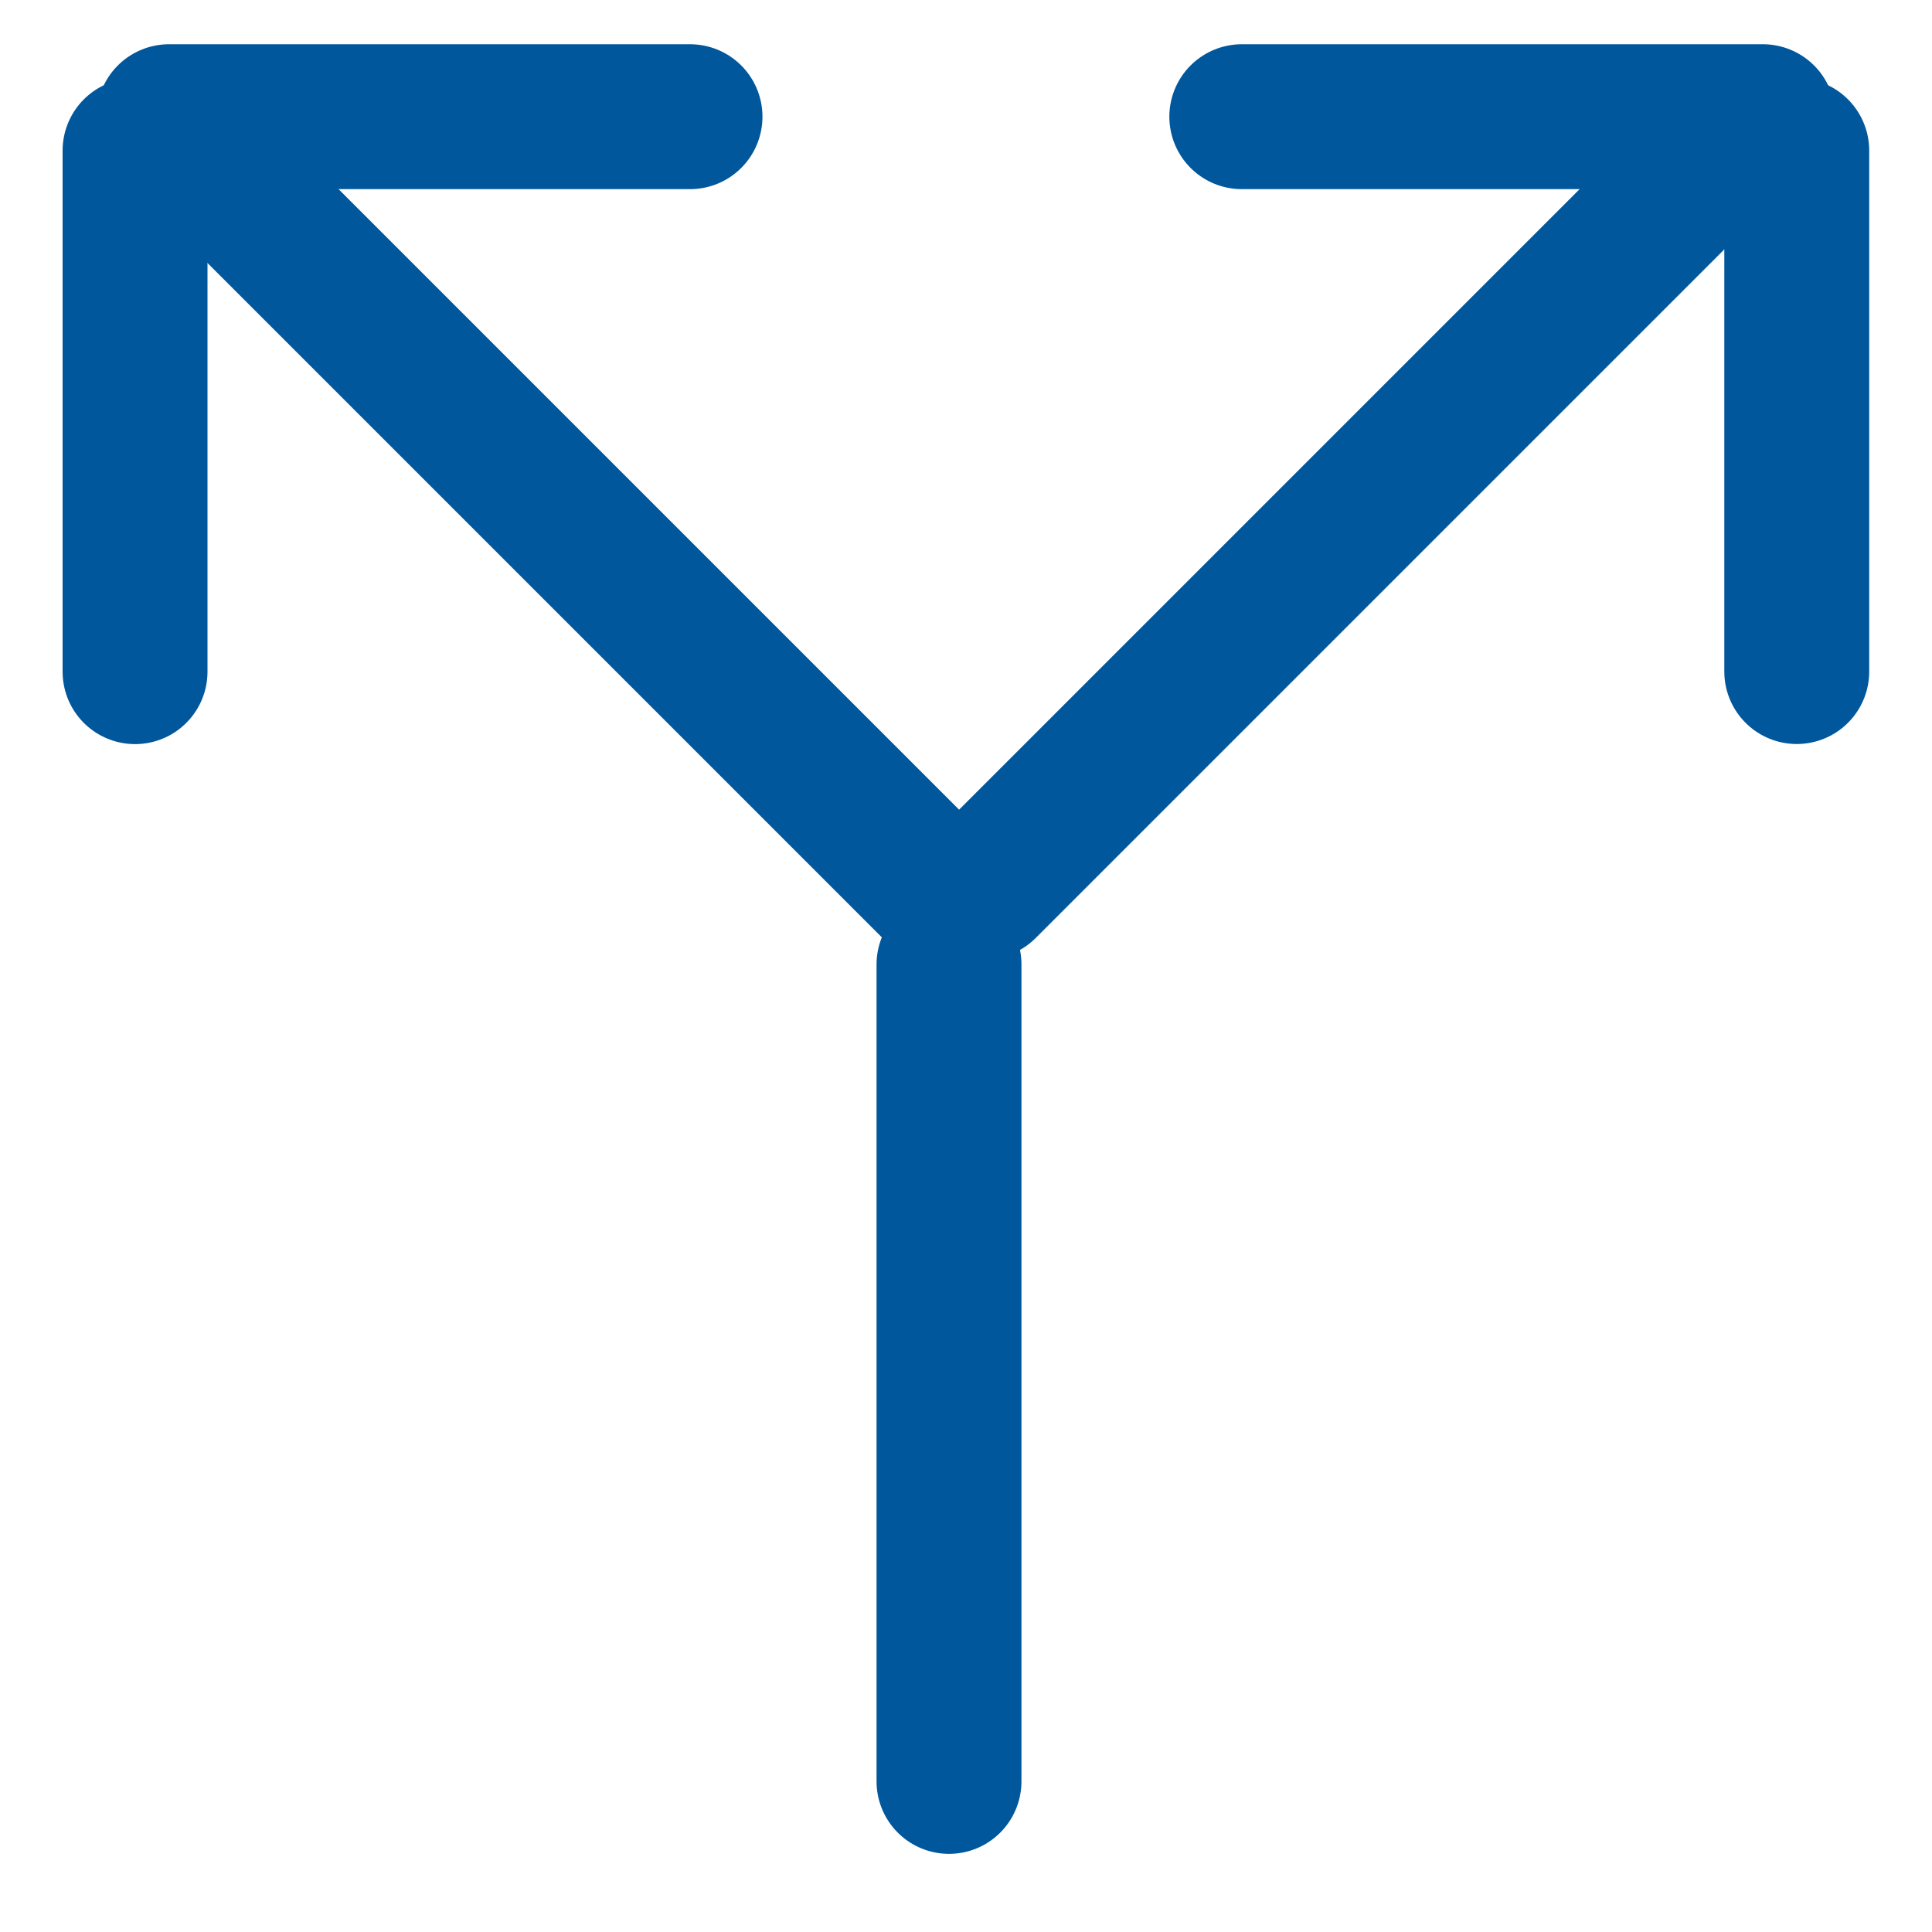<svg width="20" height="20" viewBox="0 0 20 20" fill="none" xmlns="http://www.w3.org/2000/svg">
<line x1="9.824" y1="18.441" x2="9.824" y2="9.984" stroke="#01579B" stroke-width="1.5" stroke-linecap="round"/>
<line x1="1.398" y1="6.953" x2="1.398" y2="1.559" stroke="#01579B" stroke-width="1.5" stroke-linecap="round"/>
<line x1="1.75" y1="1.208" x2="7.143" y2="1.208" stroke="#01579B" stroke-width="1.5" stroke-linecap="round"/>
<line x1="12.855" y1="1.208" x2="18.249" y2="1.208" stroke="#01579B" stroke-width="1.5" stroke-linecap="round"/>
<line x1="18.6" y1="1.559" x2="18.6" y2="6.952" stroke="#01579B" stroke-width="1.5" stroke-linecap="round"/>
<line x1="10.191" y1="9.18" x2="17.796" y2="1.575" stroke="#01579B" stroke-width="1.5" stroke-linecap="round"/>
<line x1="2.061" y1="1.575" x2="9.666" y2="9.18" stroke="#01579B" stroke-width="1.5" stroke-linecap="round"/>
</svg>
